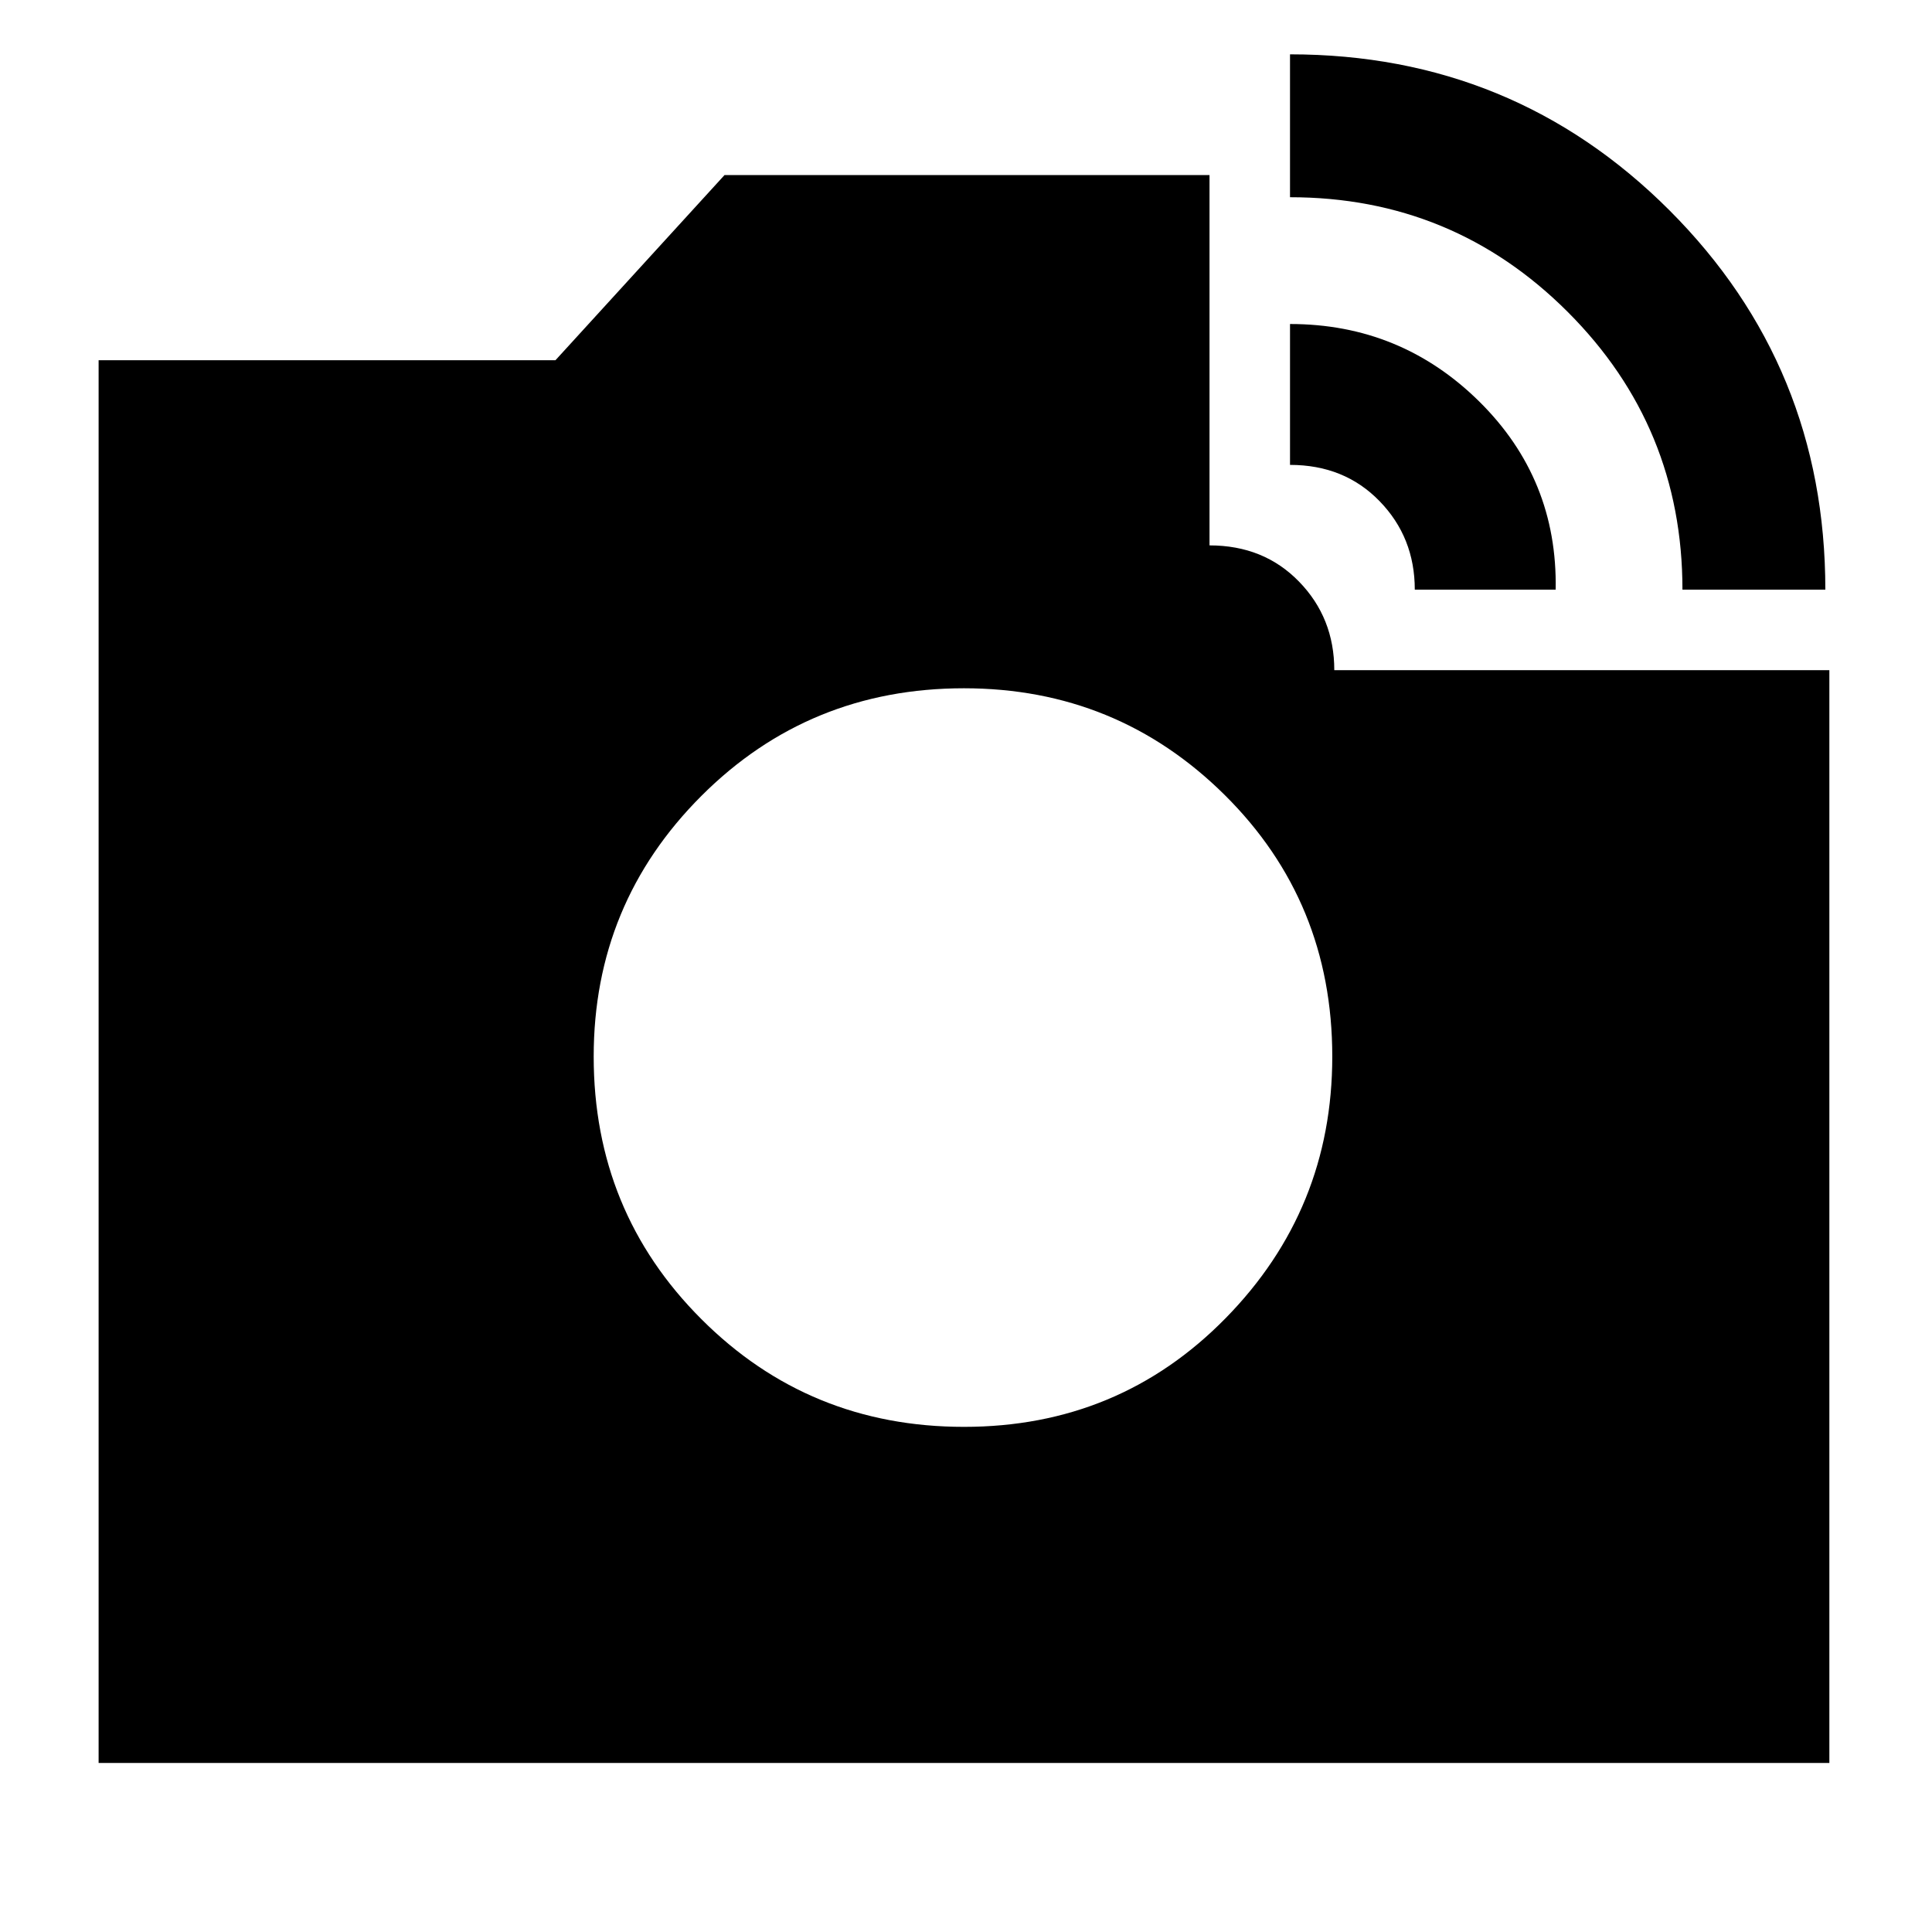 <svg xmlns="http://www.w3.org/2000/svg" height="24" width="24"><path d="M20.9 7.325q0-2.025-1.425-3.45-1.425-1.425-3.45-1.425V.675q2.775 0 4.713 1.937 1.937 1.938 1.937 4.713ZM1.225 21.9V4.475H6.9l2.1-2.3h6.025v4.6q.675 0 1.112.45.438.45.438 1.1h6.15V21.9Zm16.35-14.575q0-.65-.438-1.1-.437-.45-1.112-.45v-1.75q1.375 0 2.35.962.975.963.95 2.338Zm-5.6 10.4q1.925 0 3.25-1.35t1.325-3.25q0-1.925-1.337-3.25-1.338-1.325-3.238-1.325-1.925 0-3.262 1.337-1.338 1.338-1.338 3.238 0 1.925 1.338 3.262 1.337 1.338 3.262 1.338Z"/></svg>